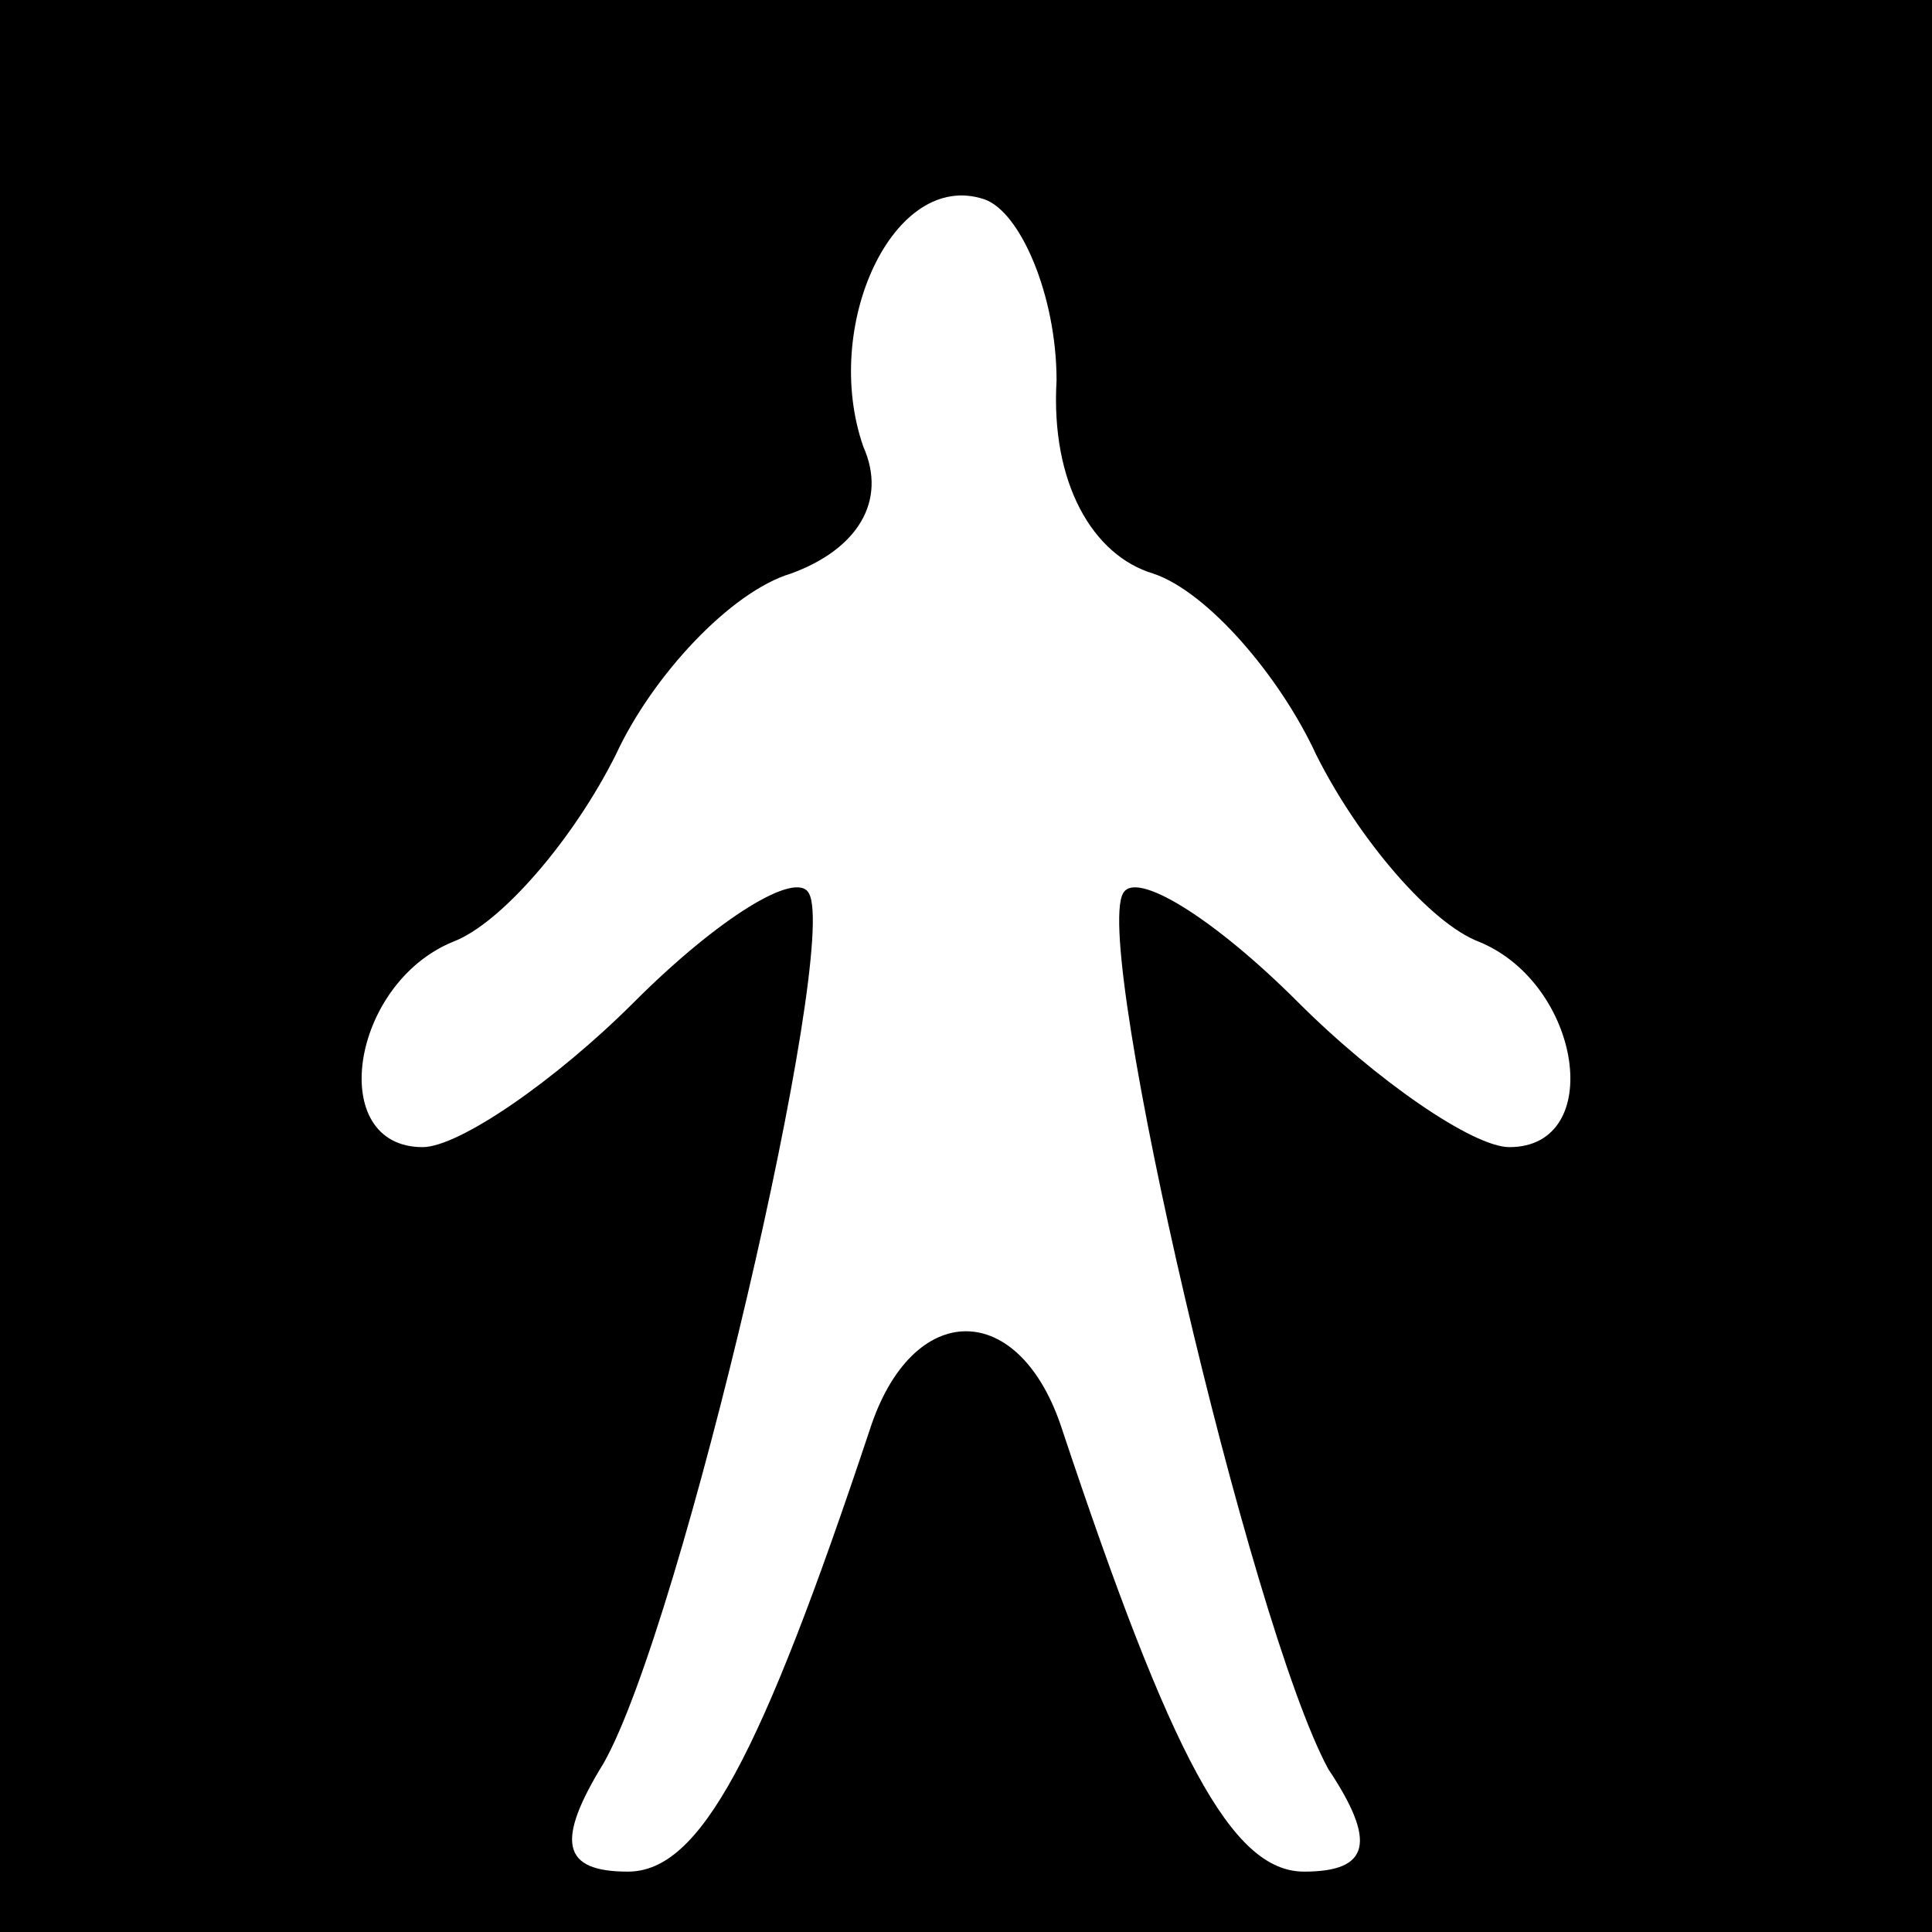 <?xml version="1.0" standalone="no"?>
<!DOCTYPE svg PUBLIC "-//W3C//DTD SVG 20010904//EN"
 "http://www.w3.org/TR/2001/REC-SVG-20010904/DTD/svg10.dtd">
<svg version="1.0" xmlns="http://www.w3.org/2000/svg"
 width="32pt" height="32pt" viewBox="0 0 32 32"
 preserveAspectRatio="xMidYMid meet">
<rect x="0" y="0" width="32" height="32" fill="#808080" stroke="none"/>
<g transform="translate(0,32) scale(0.1,-0.1)"
fill="#000000" stroke="none">
<path fill="#000000" stroke="none" d="M0 160 l0 -160 160 0 160 0 0 160 0
160 -160 0 -160 0 0 -160z"/>
<path fill="#ffffff" stroke="none" d="M175 257 c-1 -17 6 -29 16 -32 9 -3 21
-17 27 -30 7 -14 19 -28 27 -31 17 -7 21 -34 5 -34 -6 0 -22 11 -35 24 -14 14
-27 22 -29 18 -5 -9 21 -121 34 -145 8 -12 7 -17 -4 -17 -12 0 -22 19 -40 73
-7 22 -25 22 -32 0 -18 -54 -28 -73 -40 -73 -11 0 -12 5 -4 18 13 23 39 135
34 144 -2 4 -15 -4 -29 -18 -13 -13 -29 -24 -35 -24 -16 0 -12 27 5 34 8 3 20
17 27 31 6 13 19 27 29 30 11 4 16 12 12 21 -7 20 5 46 20 41 6 -2 12 -16 12
-30z"/>
</g>
</svg>
